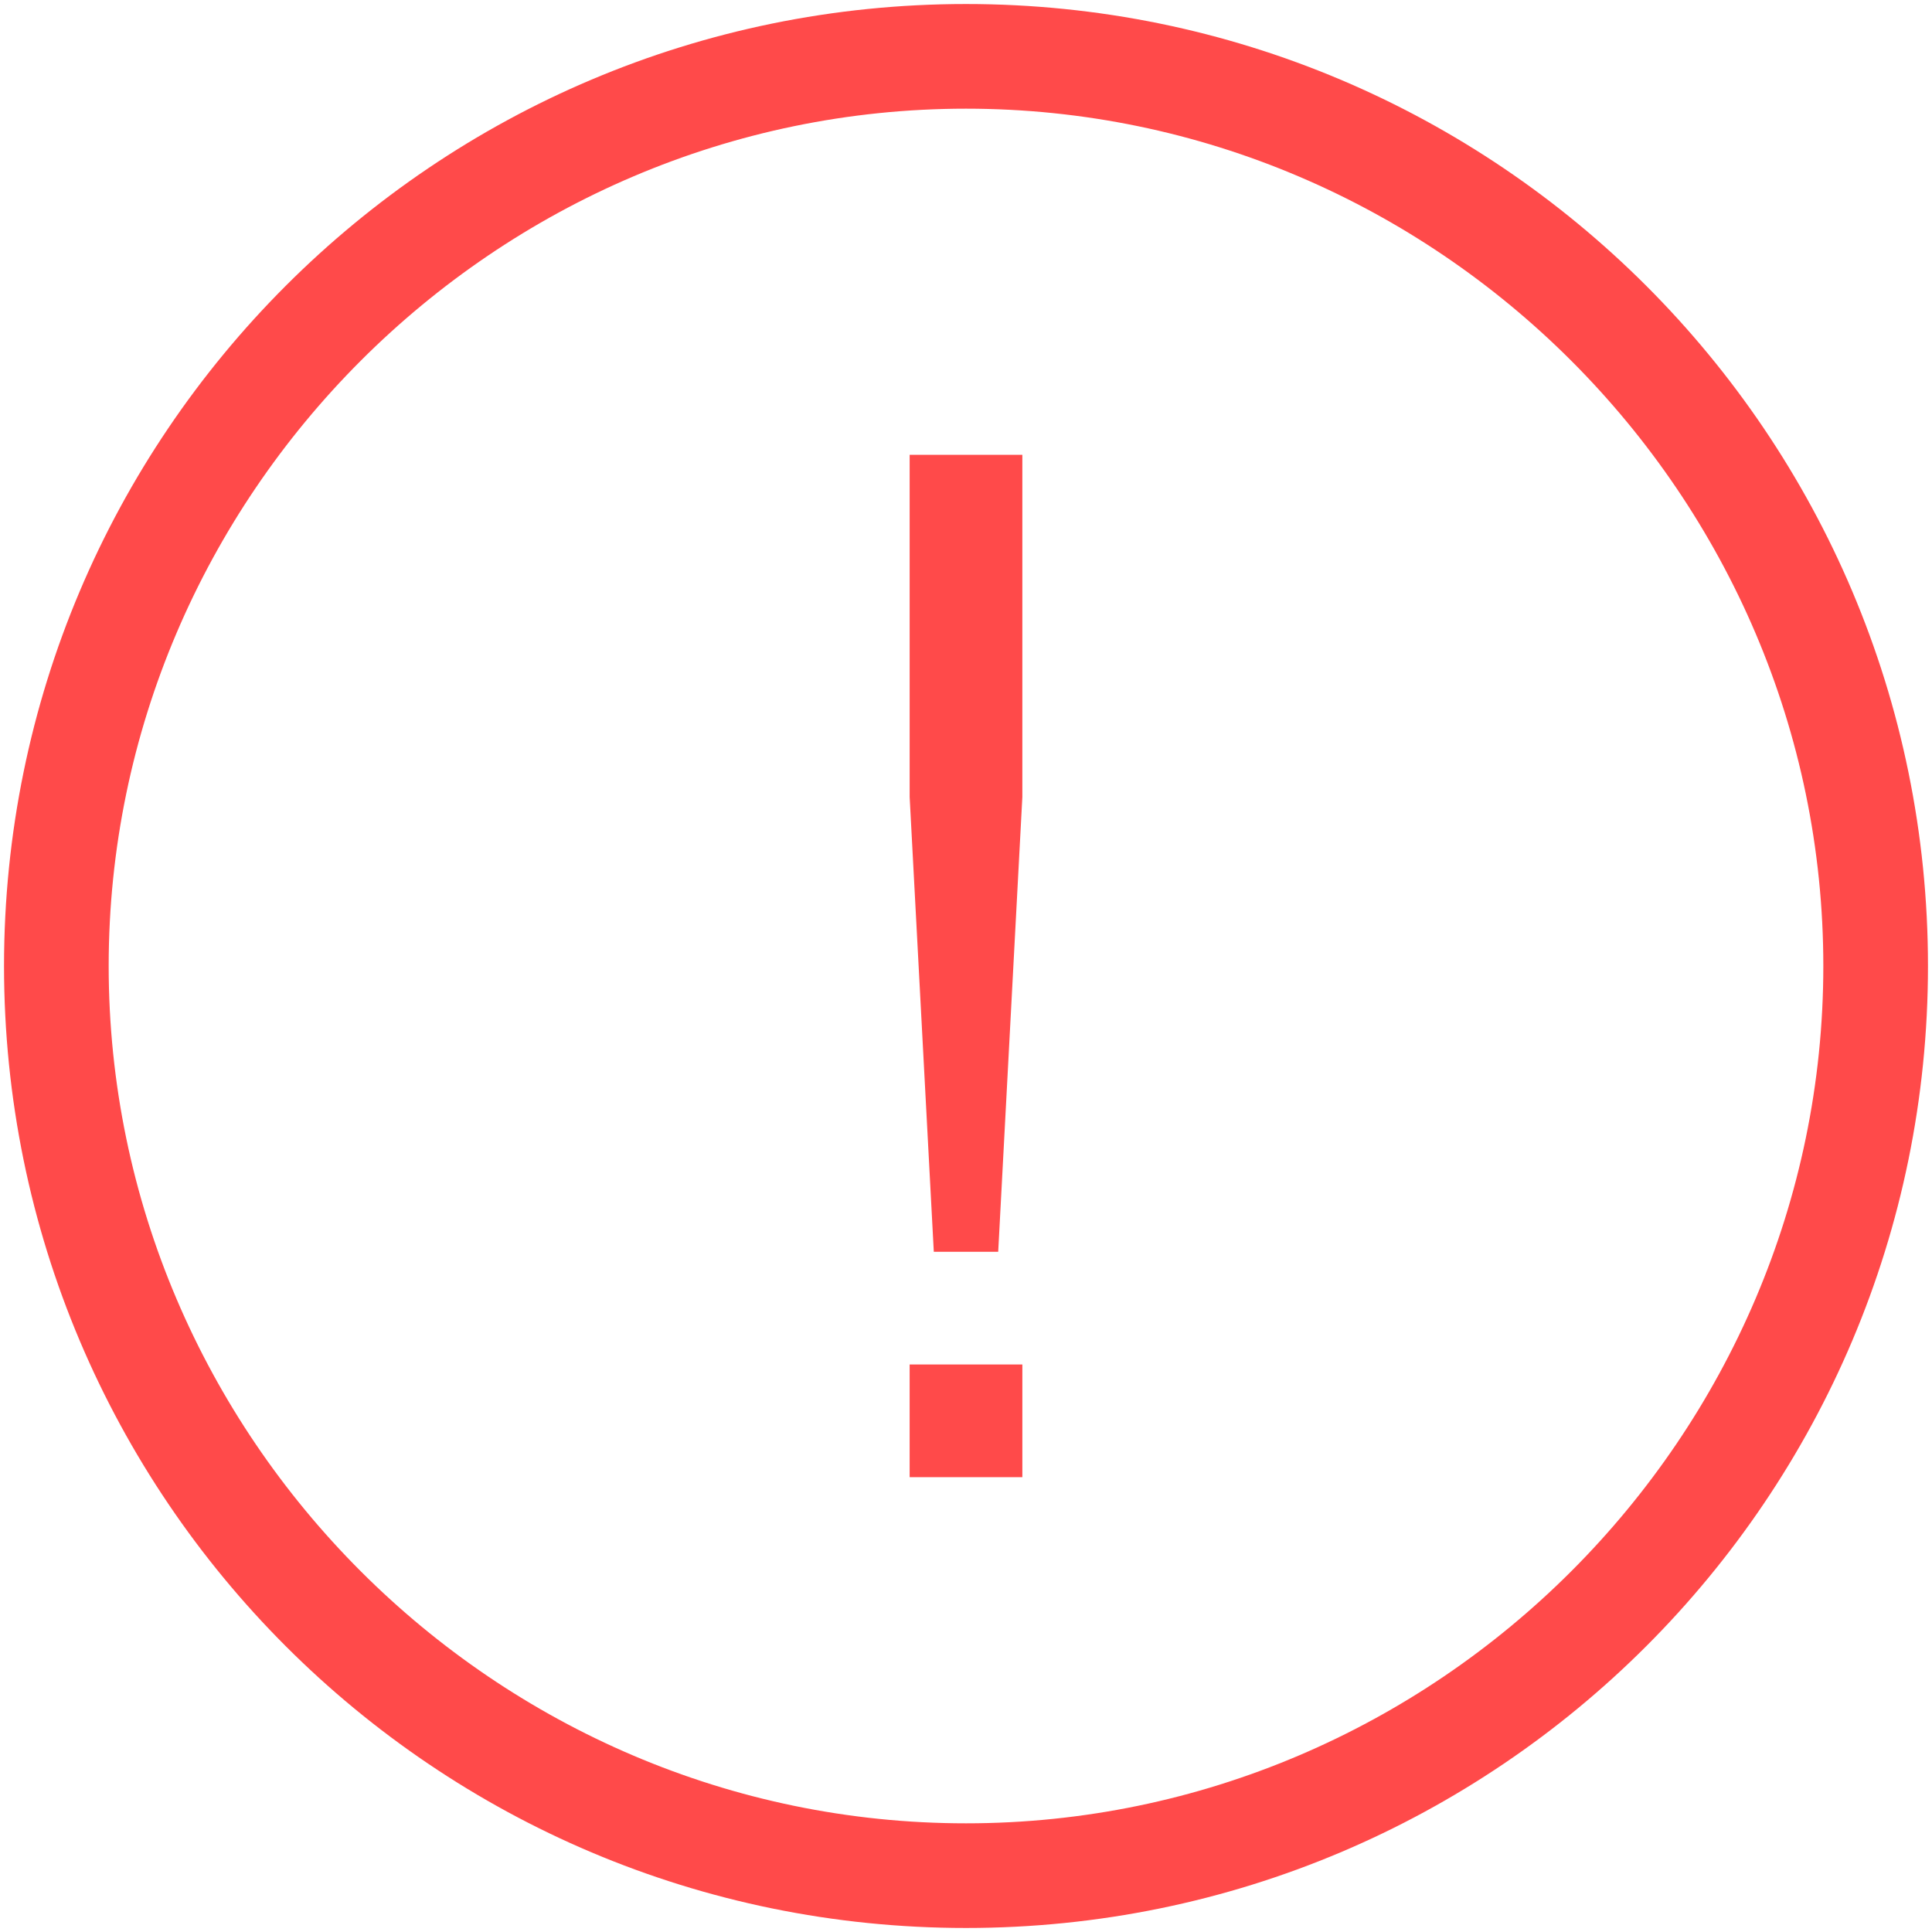 <svg width="72" height="72" viewBox="0 0 72 72" fill="none" xmlns="http://www.w3.org/2000/svg">
<path d="M36 71.85C16.2 71.85 0.15 55.8 0.15 36C0.15 16.2 16.2 0.15 36 0.15C55.8 0.15 71.85 16.2 71.85 36C71.85 55.8 55.8 71.85 36 71.85ZM36 4.05C18.45 4.05 4.05 18.45 4.05 36C4.05 53.55 18.45 67.95 36 67.95C53.55 67.95 67.95 53.55 67.95 36C67.95 18.45 53.55 4.05 36 4.05Z" fill="#FF4A4A"/>
<path d="M33.9 50.85H38.1V55.05H33.9V50.85Z" fill="#FF4A4A"/>
<path d="M37.2 46.65H34.8L33.9 29.7V16.95H38.1V29.7L37.2 46.65Z" fill="#FF4A4A"/>
</svg>
